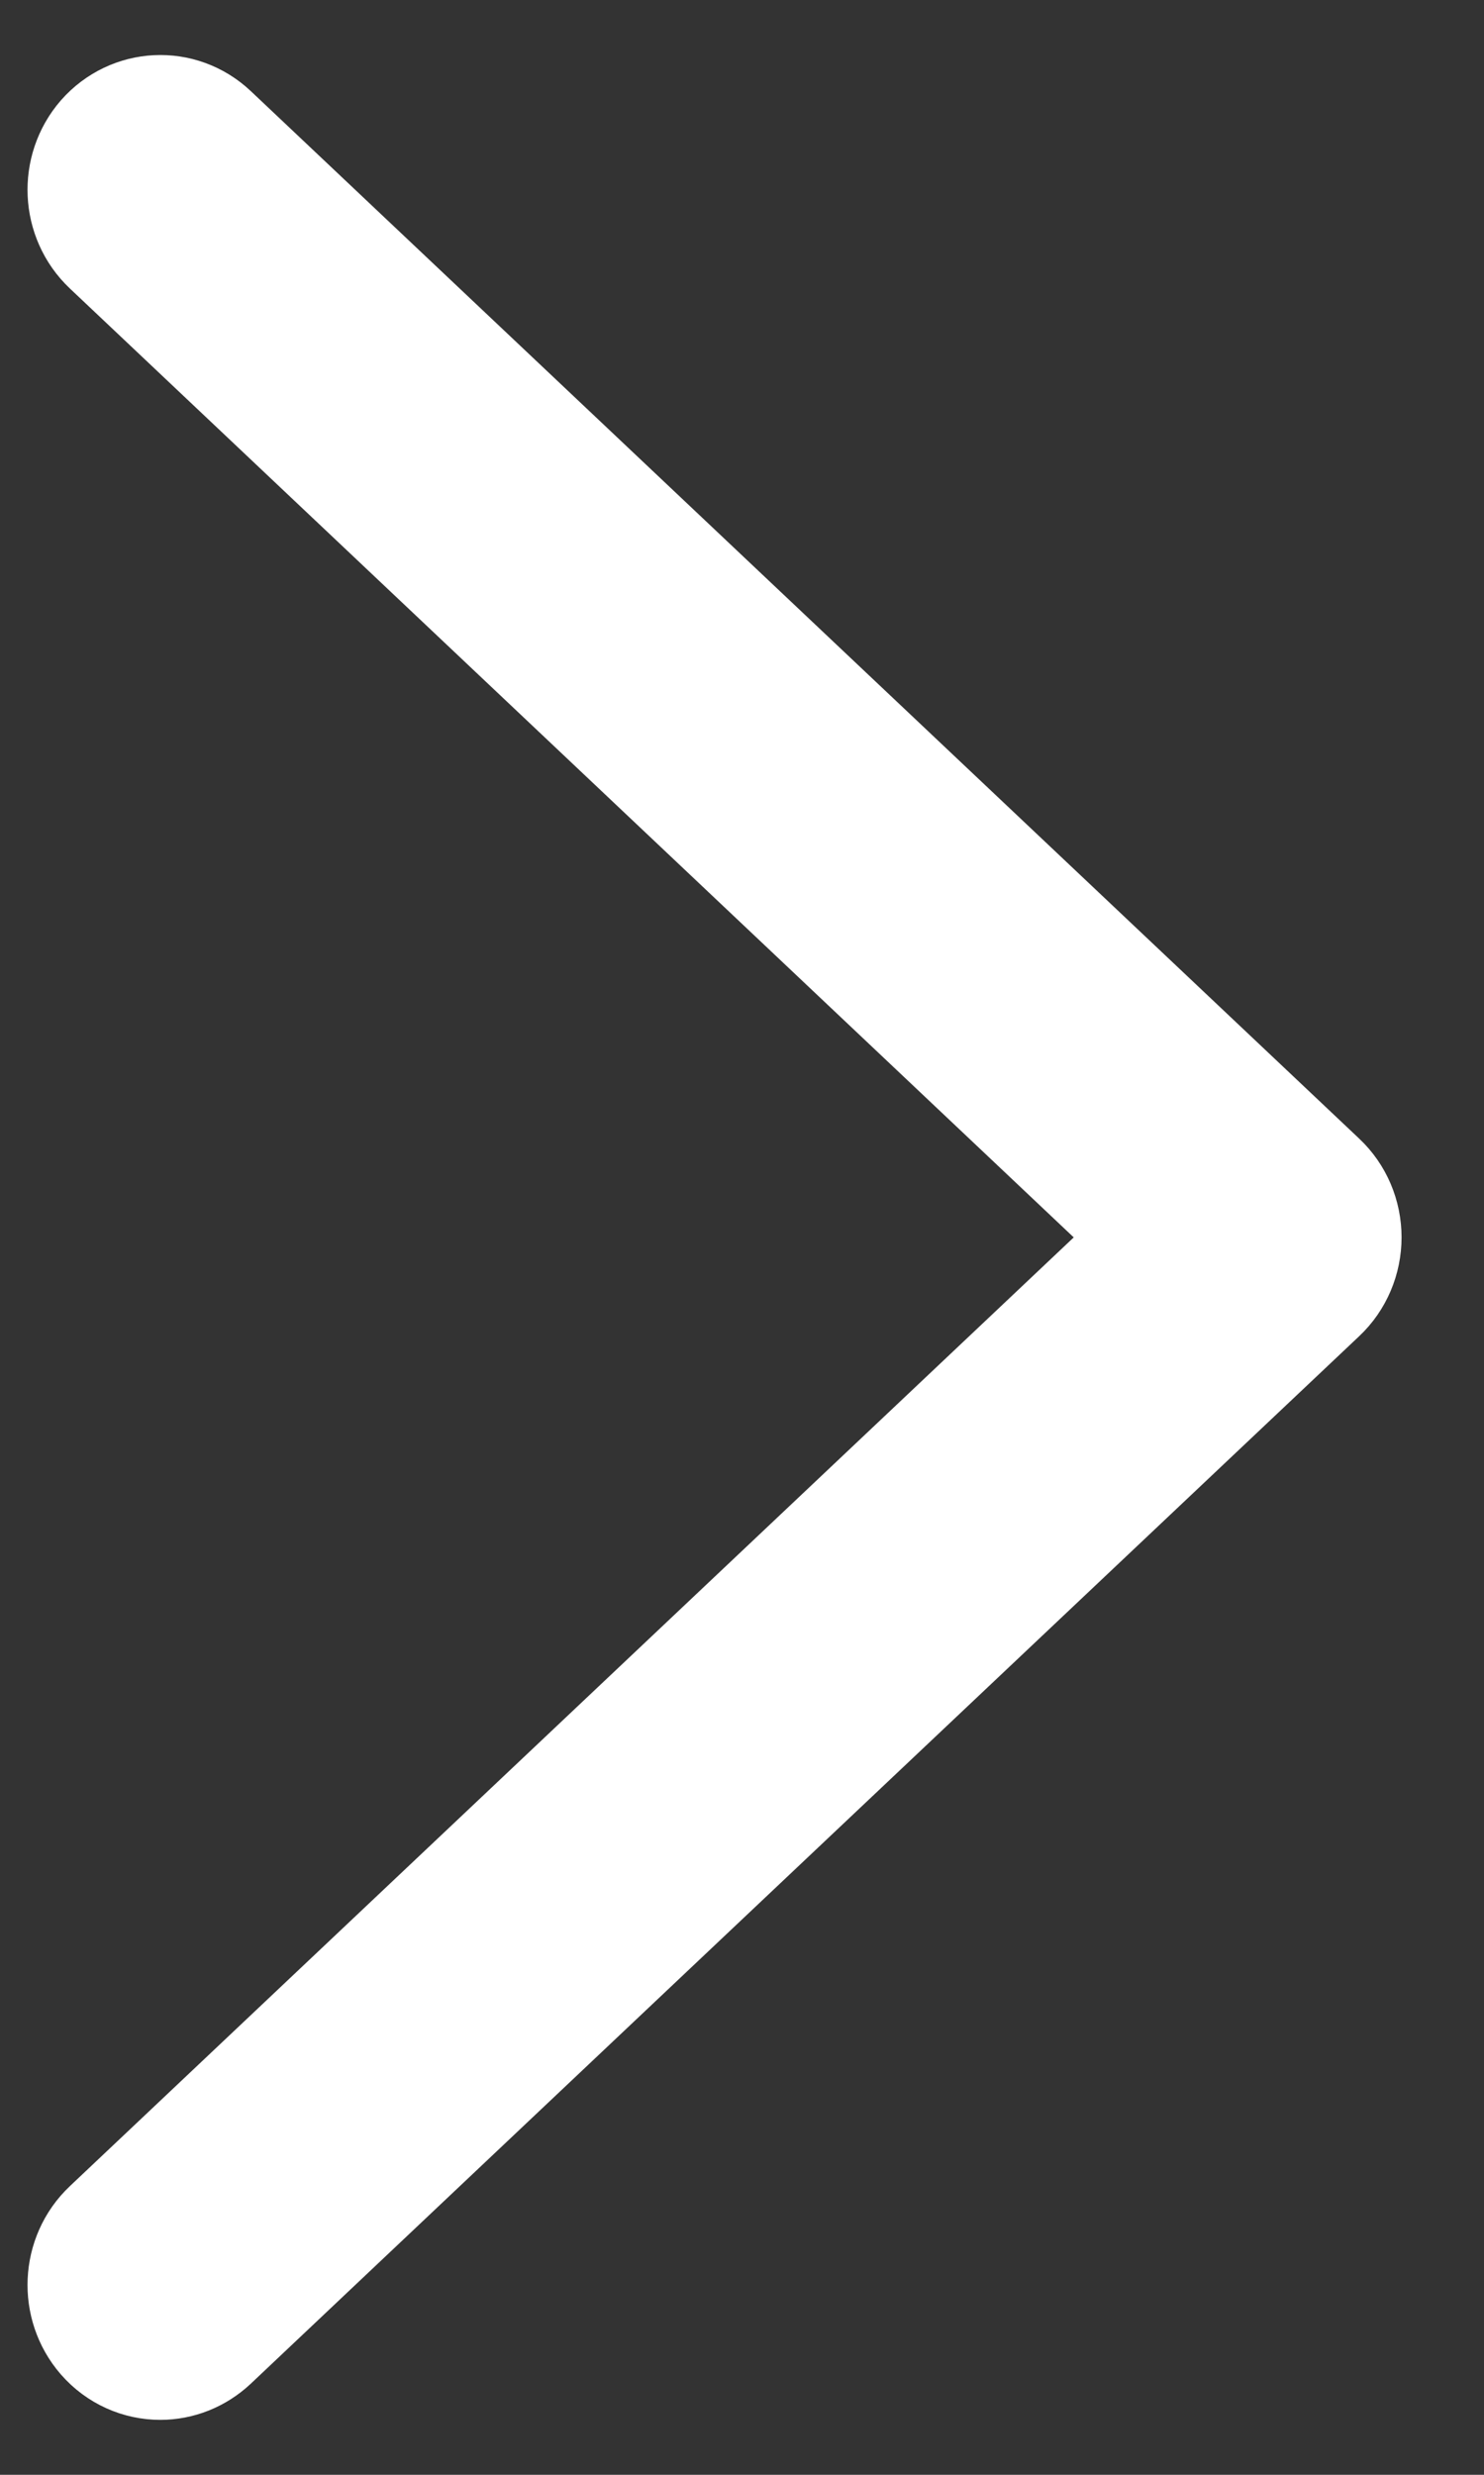 <svg width="9" height="15" viewBox="0 0 9 15" fill="none" xmlns="http://www.w3.org/2000/svg">
<rect x="0" y="0" width="9" height="15" fill="#333333" stroke="none"/>
<path d="M0.972 14.167C0.889 14.167 0.806 14.132 0.746 14.063C0.633 13.933 0.642 13.732 0.767 13.614L7.24 7.5L0.767 1.385C0.642 1.267 0.633 1.067 0.746 0.937C0.86 0.808 1.053 0.798 1.178 0.916L7.9 7.265C7.964 7.325 8 7.41 8 7.5C8 7.589 7.964 7.675 7.9 7.735L1.178 14.084C1.119 14.139 1.046 14.167 0.972 14.167Z" fill="white" stroke="white"/>
</svg>
